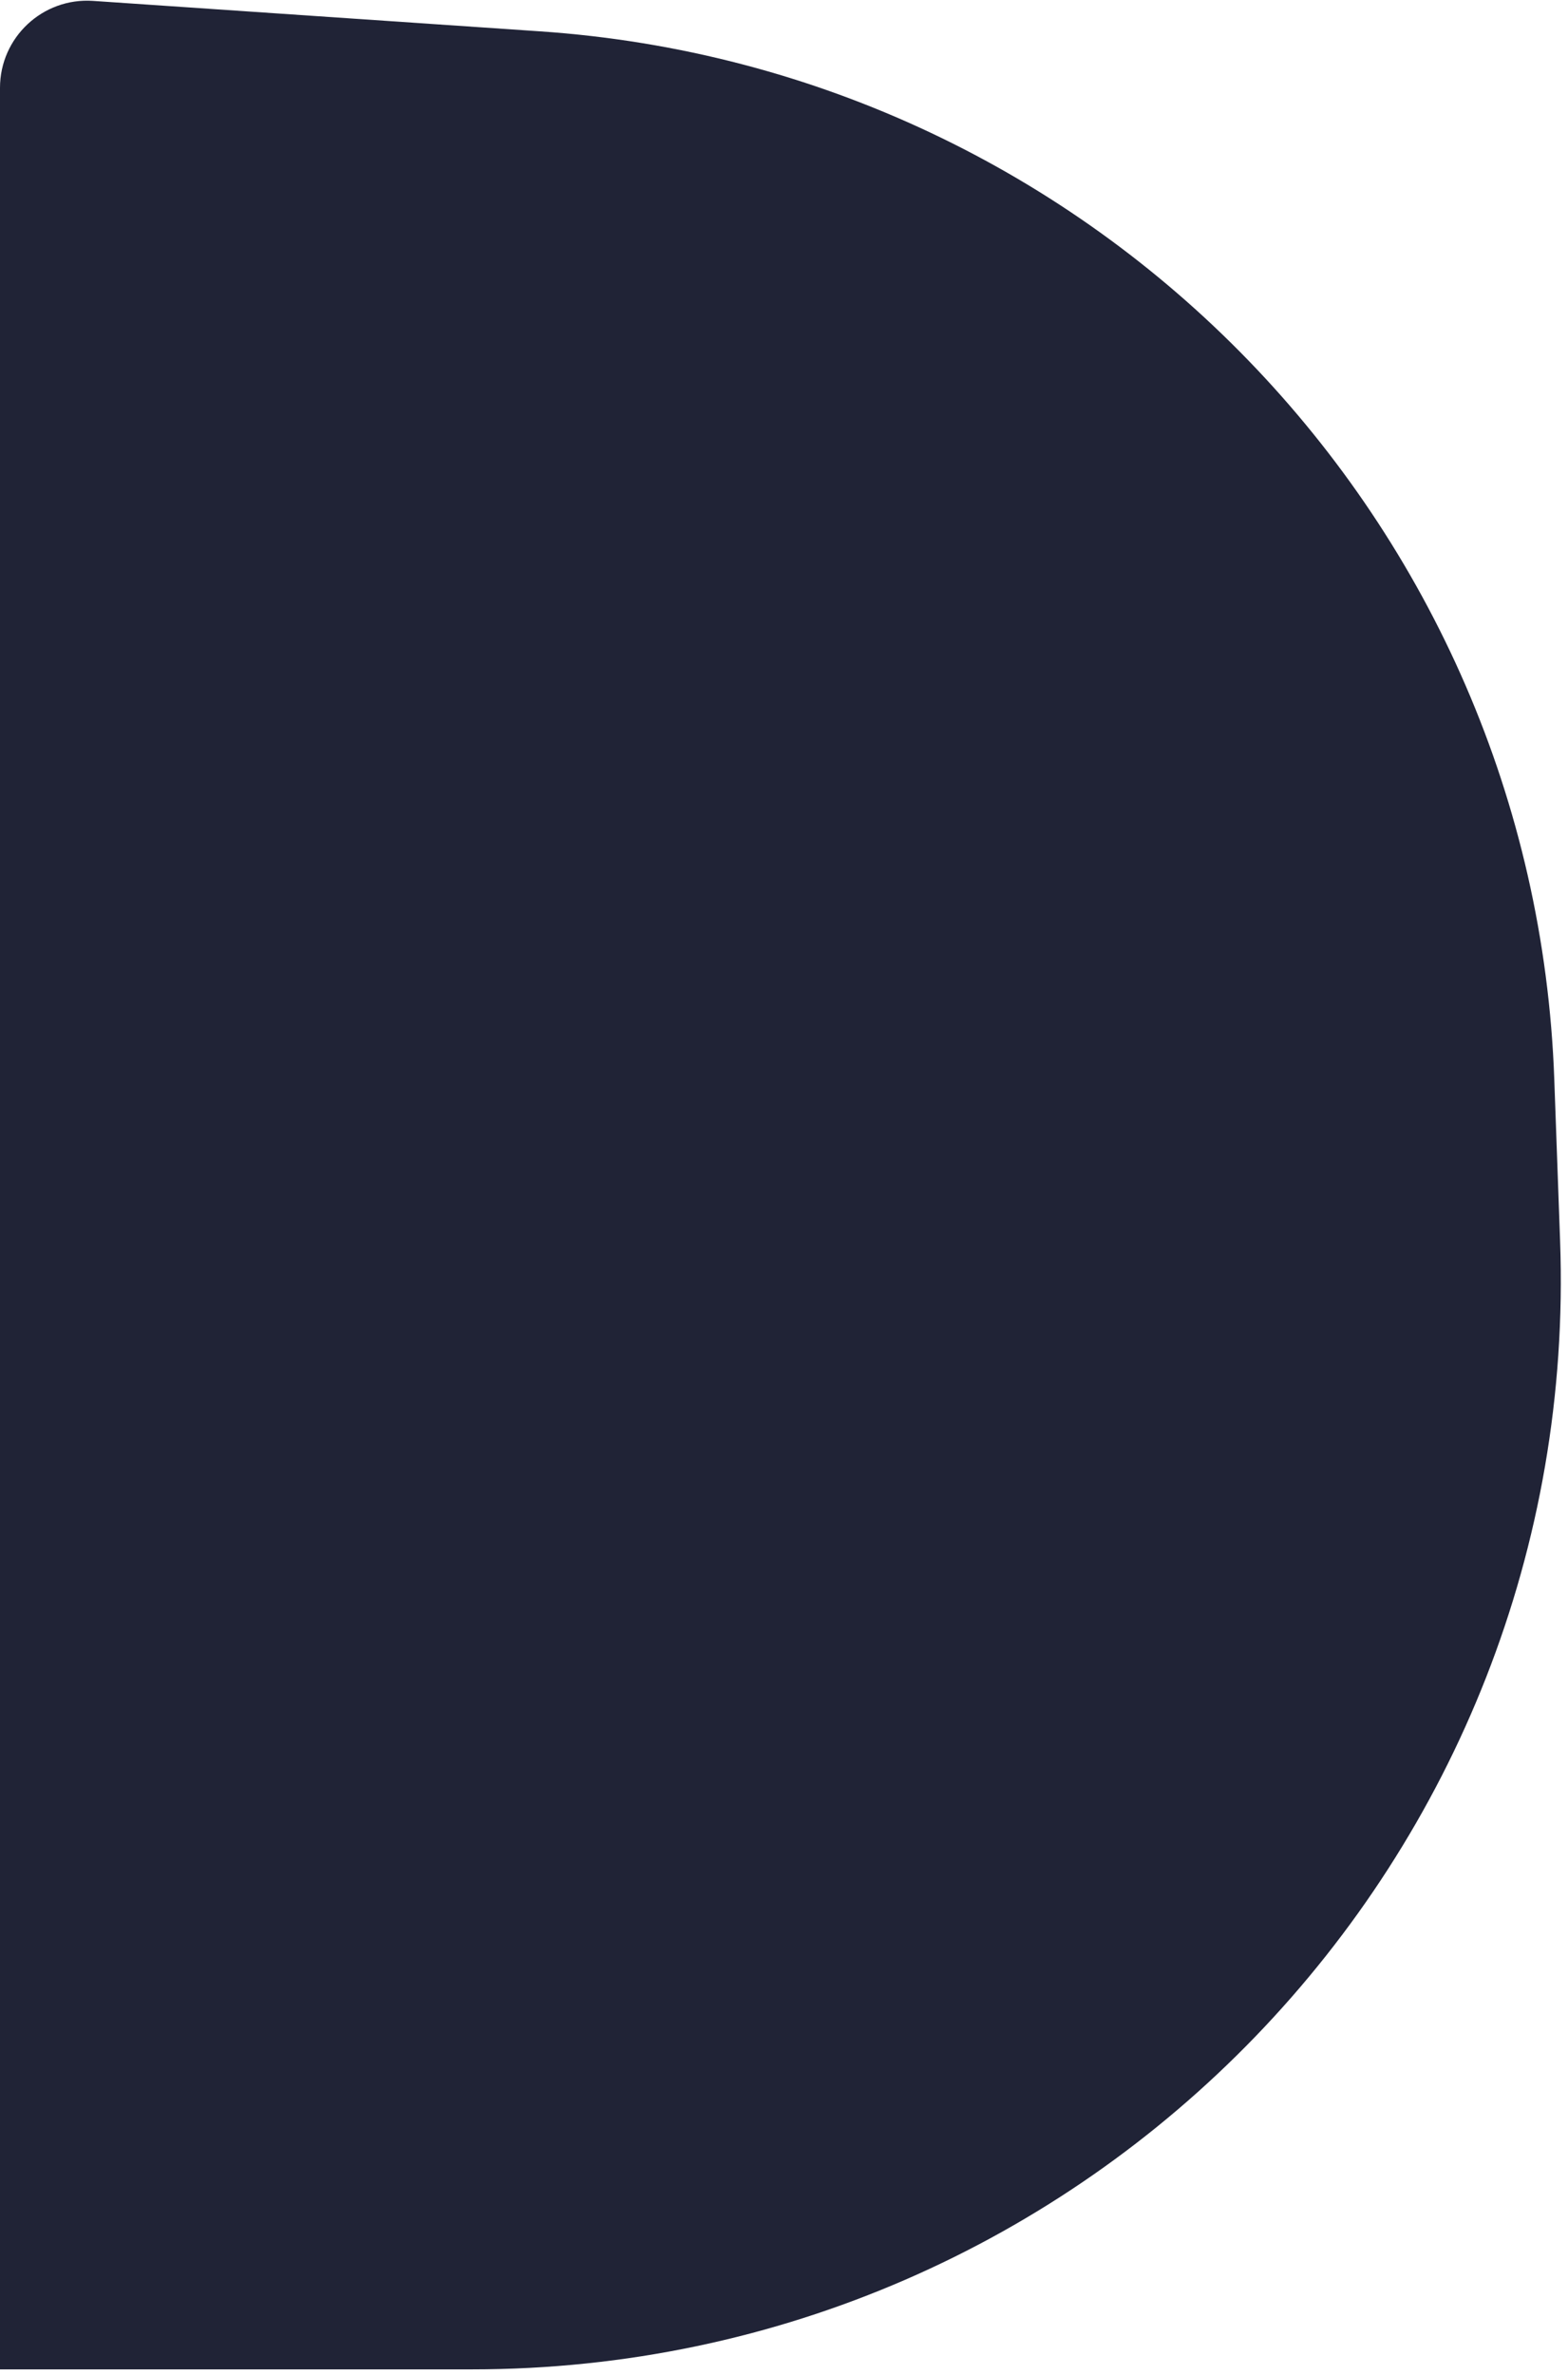 <svg width="144" height="218" viewBox="0 0 144 218" fill="none" xmlns="http://www.w3.org/2000/svg">
<path d="M0 8.063C0 3.431 3.922 -0.233 8.544 0.082L49.598 2.878C100.691 6.357 140.898 47.874 142.739 99.052L143.274 113.905C145.31 170.506 99.976 217.5 43.338 217.5H0V8.063Z" fill="#202336"/>
</svg>
